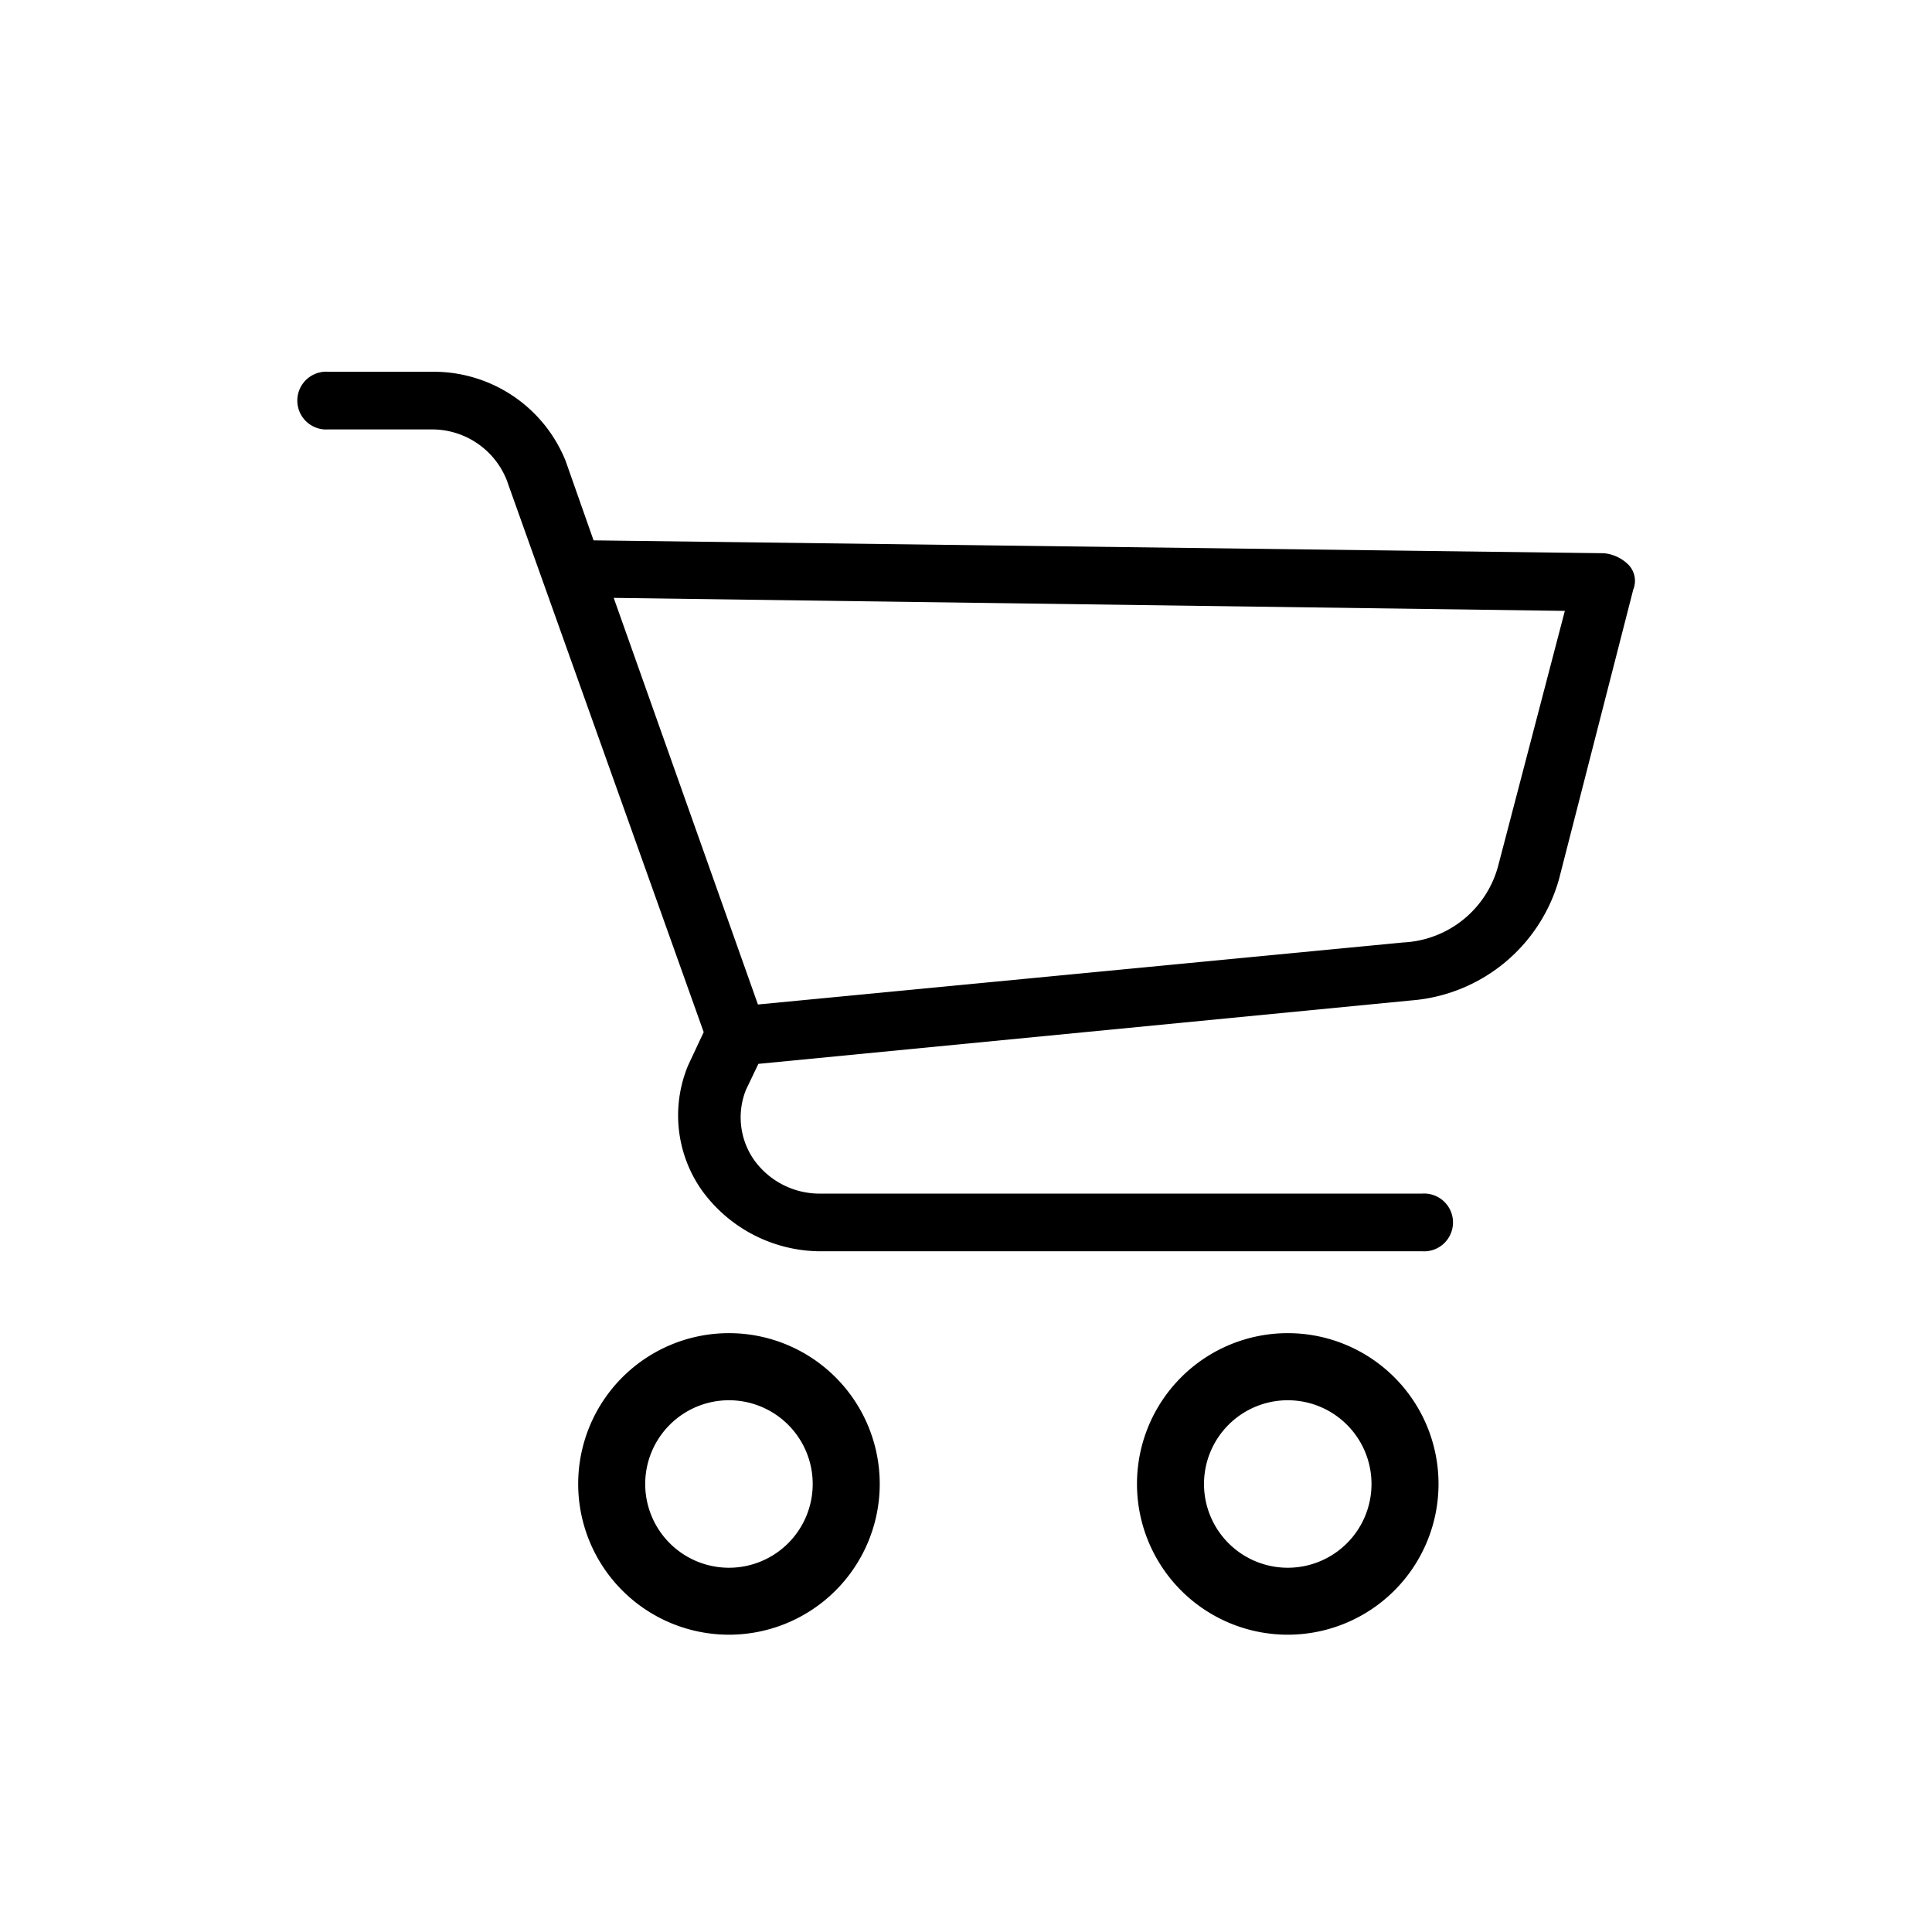 <svg xmlns="http://www.w3.org/2000/svg" width="26" height="26" viewBox="0 0 26 26"><defs><style>.a{fill:#f5f5f5;opacity:0;}</style></defs><g transform="translate(-299 -11)"><rect class="a" width="26" height="26" transform="translate(299 11)"/><g transform="translate(303 9.972)"><g transform="translate(0 6.028)"><path d="M98.682,350.322a2.029,2.029,0,1,0,2.029,2.029A2.029,2.029,0,0,0,98.682,350.322Zm0,3.157a1.127,1.127,0,1,1,1.127-1.127A1.127,1.127,0,0,1,98.682,353.479Z" transform="translate(-92.872 -337.381)"/><path d="M297.213,350.322a2.029,2.029,0,1,0,2.029,2.029A2.029,2.029,0,0,0,297.213,350.322Zm0,3.157a1.127,1.127,0,1,1,1.127-1.127A1.127,1.127,0,0,1,297.213,353.479Z" transform="translate(-283.883 -337.381)"/><path d="M17.915,8.628a.537.537,0,0,0-.334-.155L3.988,8.3,3.612,7.231a1.915,1.915,0,0,0-1.8-1.2H.418a.389.389,0,1,0,0,.776h1.4a1.081,1.081,0,0,1,1,.679l2.652,7.432-.209.446a1.75,1.75,0,0,0,.188,1.688,1.979,1.979,0,0,0,1.566.815h8.122a.389.389,0,1,0,0-.776H7.016a1.084,1.084,0,0,1-.877-.466,1,1,0,0,1-.1-.931l.167-.349,8.79-.854a2.247,2.247,0,0,0,1.984-1.63l1-3.9A.312.312,0,0,0,17.915,8.628Zm-1.754,4.055a1.391,1.391,0,0,1-1.274,1.028L6.2,14.546,4.259,9.074l12.8.175Z" transform="translate(0 -6.028)"/></g></g></g></svg>